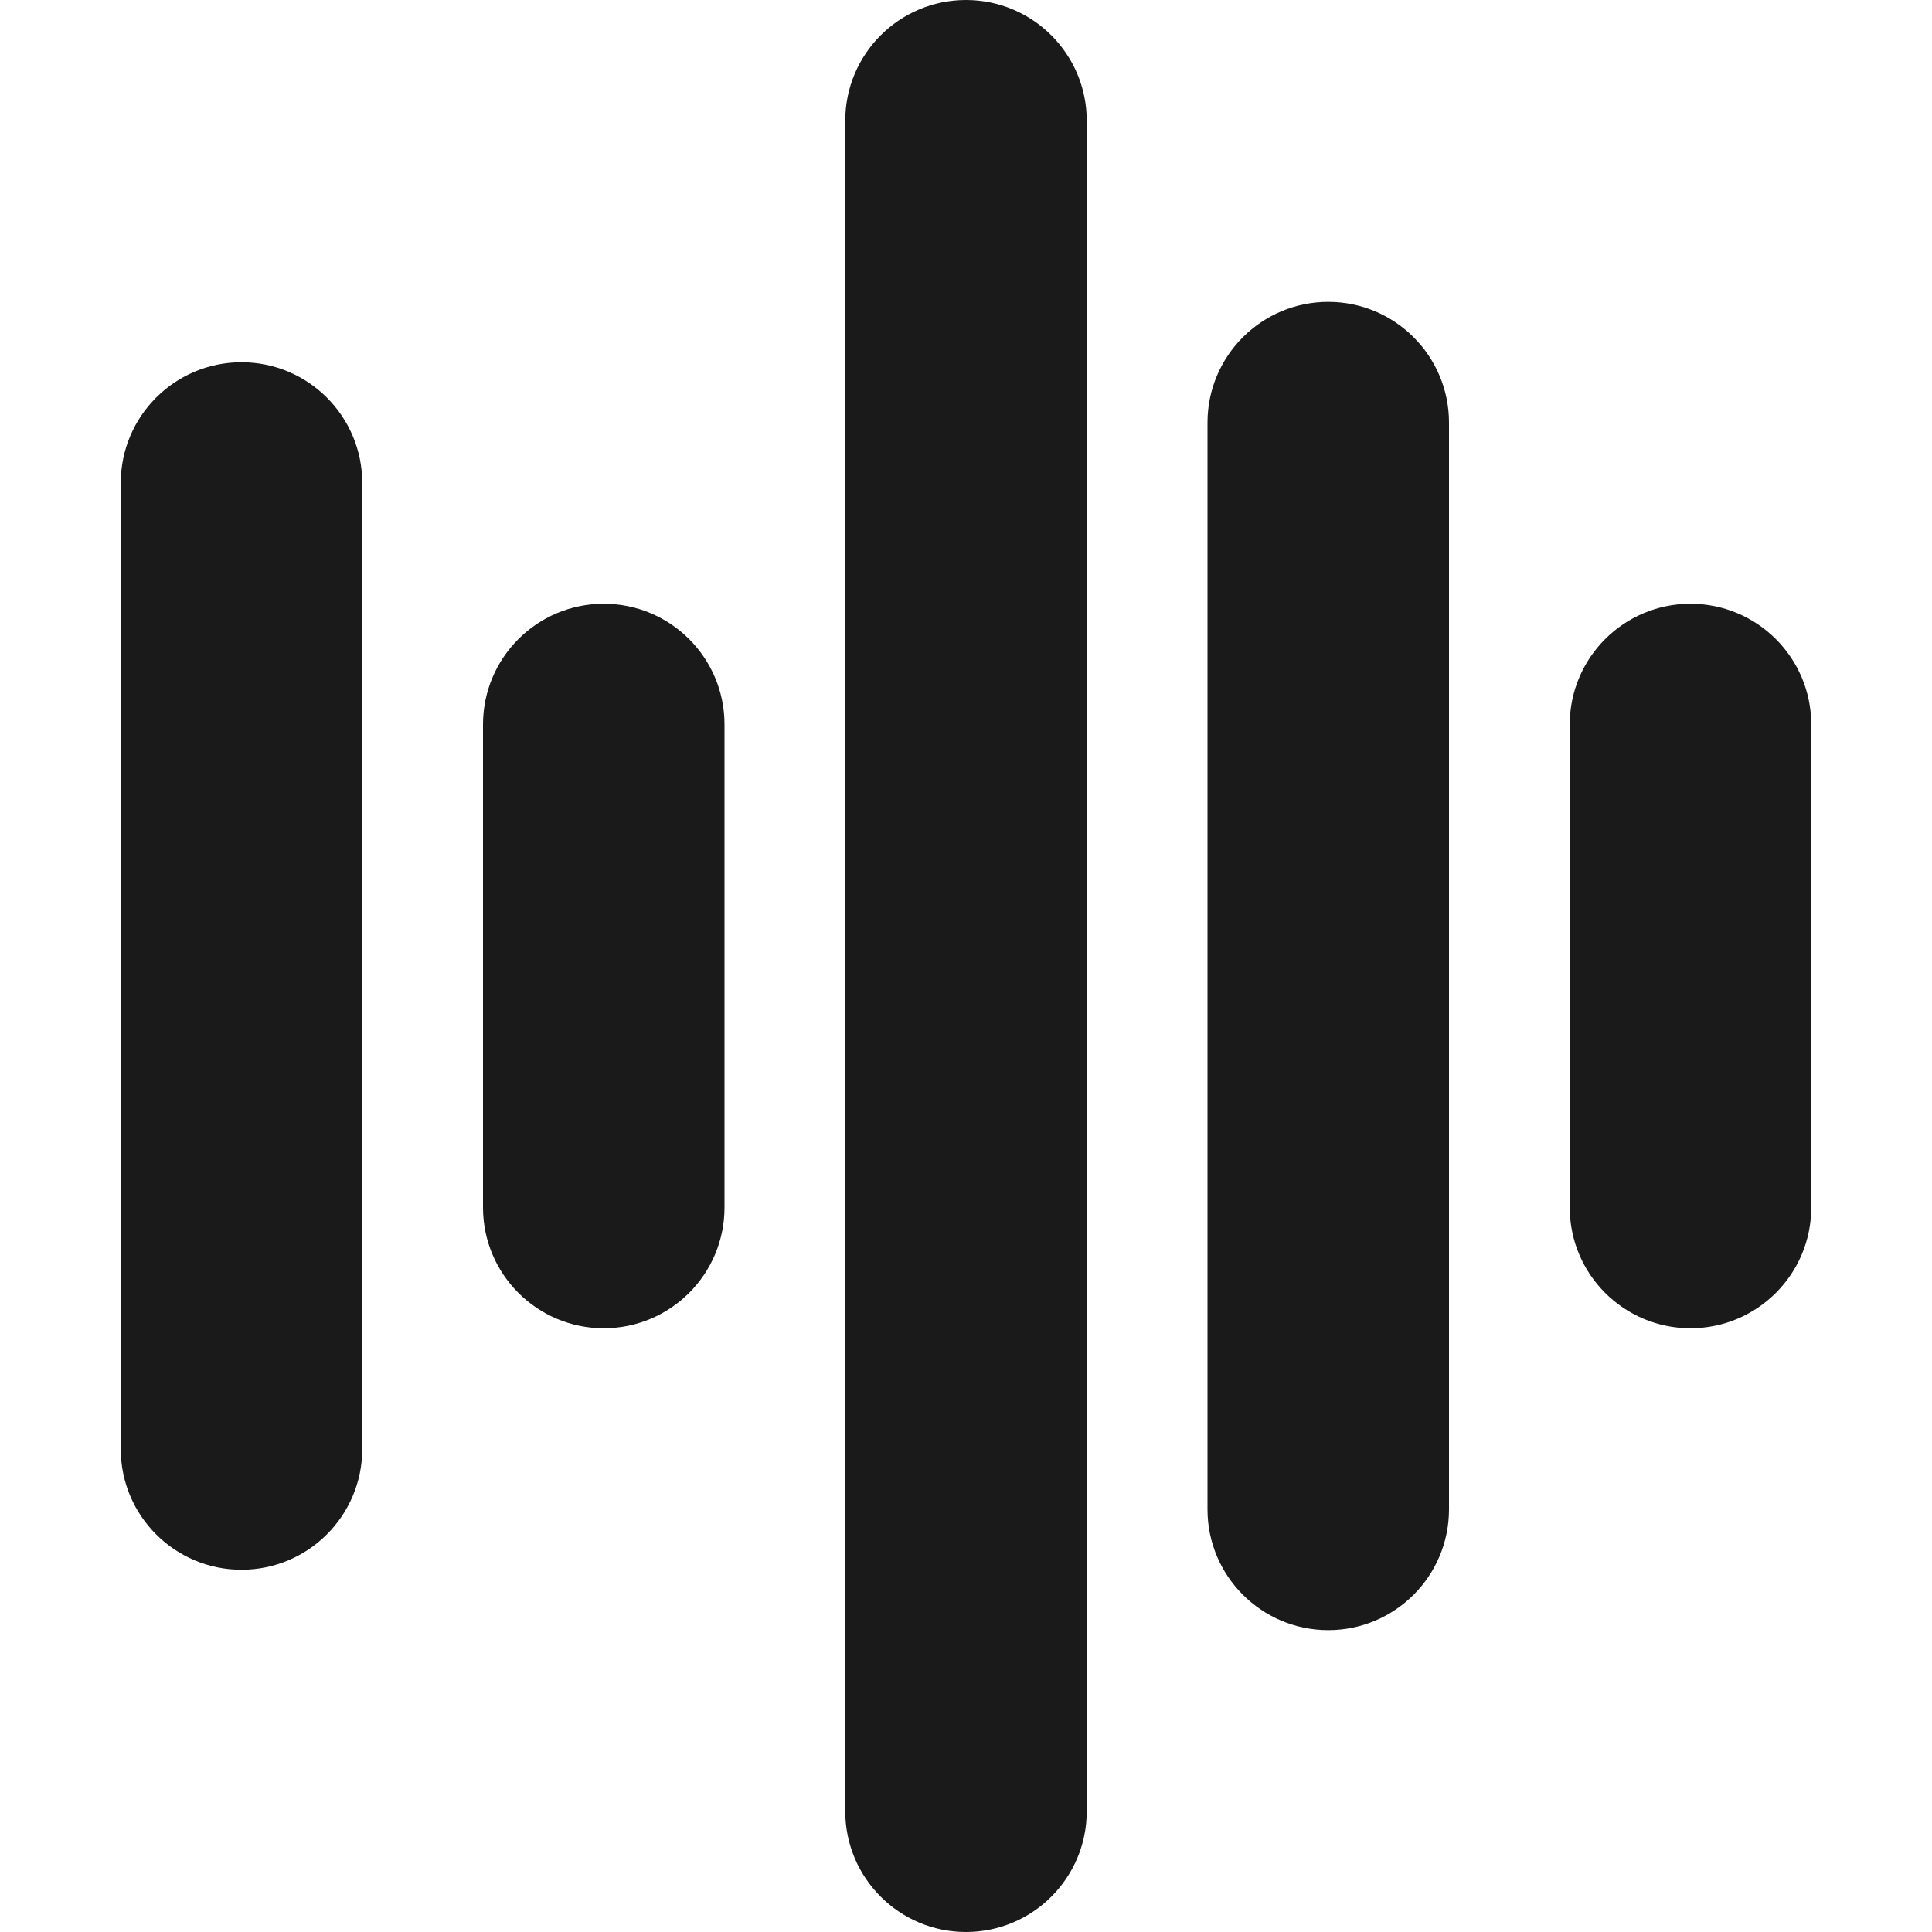 <?xml version="1.0" encoding="utf-8"?>
<svg width="512px" height="512px" viewBox="0 0 512 512" version="1.1" xmlns:xlink="http://www.w3.org/1999/xlink" xmlns="http://www.w3.org/2000/svg">
  <defs>
    <path d="M0 0L512 0L512 512L0 512L0 0L0 0Z" id="path_1" />
    <clipPath id="mask_1">
      <use xlink:href="#path_1" />
    </clipPath>
  </defs>
  <g id="fileTypeAudio">
    <g id="sound-waves">
      <path d="M0 0L512 0L512 512L0 512L0 0L0 0Z" id="Background" fill="#FFFFFF" fill-opacity="0" fill-rule="evenodd" stroke="none" />
      <g id="Mask-Group">
        <path d="M0 0L512 0L512 512L0 512L0 0L0 0Z" id="path_1" fill="none" stroke="none" />
        <g clip-path="url(#mask_1)">
          <g id="Group" transform="translate(32 0)">
            <g id="Group">
              <path d="M32 96C14.328 96 0 110.326 0 128L0 384C0 401.672 14.328 416 32 416C49.672 416 64 401.672 64 384L64 128C64 110.326 49.672 96 32 96L32 96L32 96Z" id="Shape" fill="#1A1A1A" stroke="none" />
              <path d="M128 160C110.328 160 96 174.326 96 192L96 320C96 337.672 110.328 352 128 352C145.672 352 160 337.672 160 320L160 192C160 174.326 145.672 160 128 160L128 160L128 160Z" id="Shape#1" fill="#1A1A1A" stroke="none" />
              <path d="M224 0C206.328 0 192 14.326 192 32L192 480C192 497.672 206.328 512 224 512C241.672 512 256 497.672 256 480L256 32C256 14.326 241.672 0 224 0L224 0L224 0Z" id="Shape#2" fill="#1A1A1A" stroke="none" />
              <path d="M320 80C302.328 80 288 94.326 288 112L288 400C288 417.672 302.328 432 320 432C337.672 432 352 417.672 352 400L352 112C352 94.326 337.672 80 320 80L320 80L320 80Z" id="Shape#3" fill="#1A1A1A" stroke="none" />
              <path d="M416 160C398.328 160 384 174.326 384 192L384 320C384 337.672 398.328 352 416 352C433.672 352 448 337.672 448 320L448 192C448 174.326 433.672 160 416 160L416 160L416 160Z" id="Shape#4" fill="#1A1A1A" stroke="none" />
            </g>
          </g>
        </g>
      </g>
    </g>
  </g>
</svg>